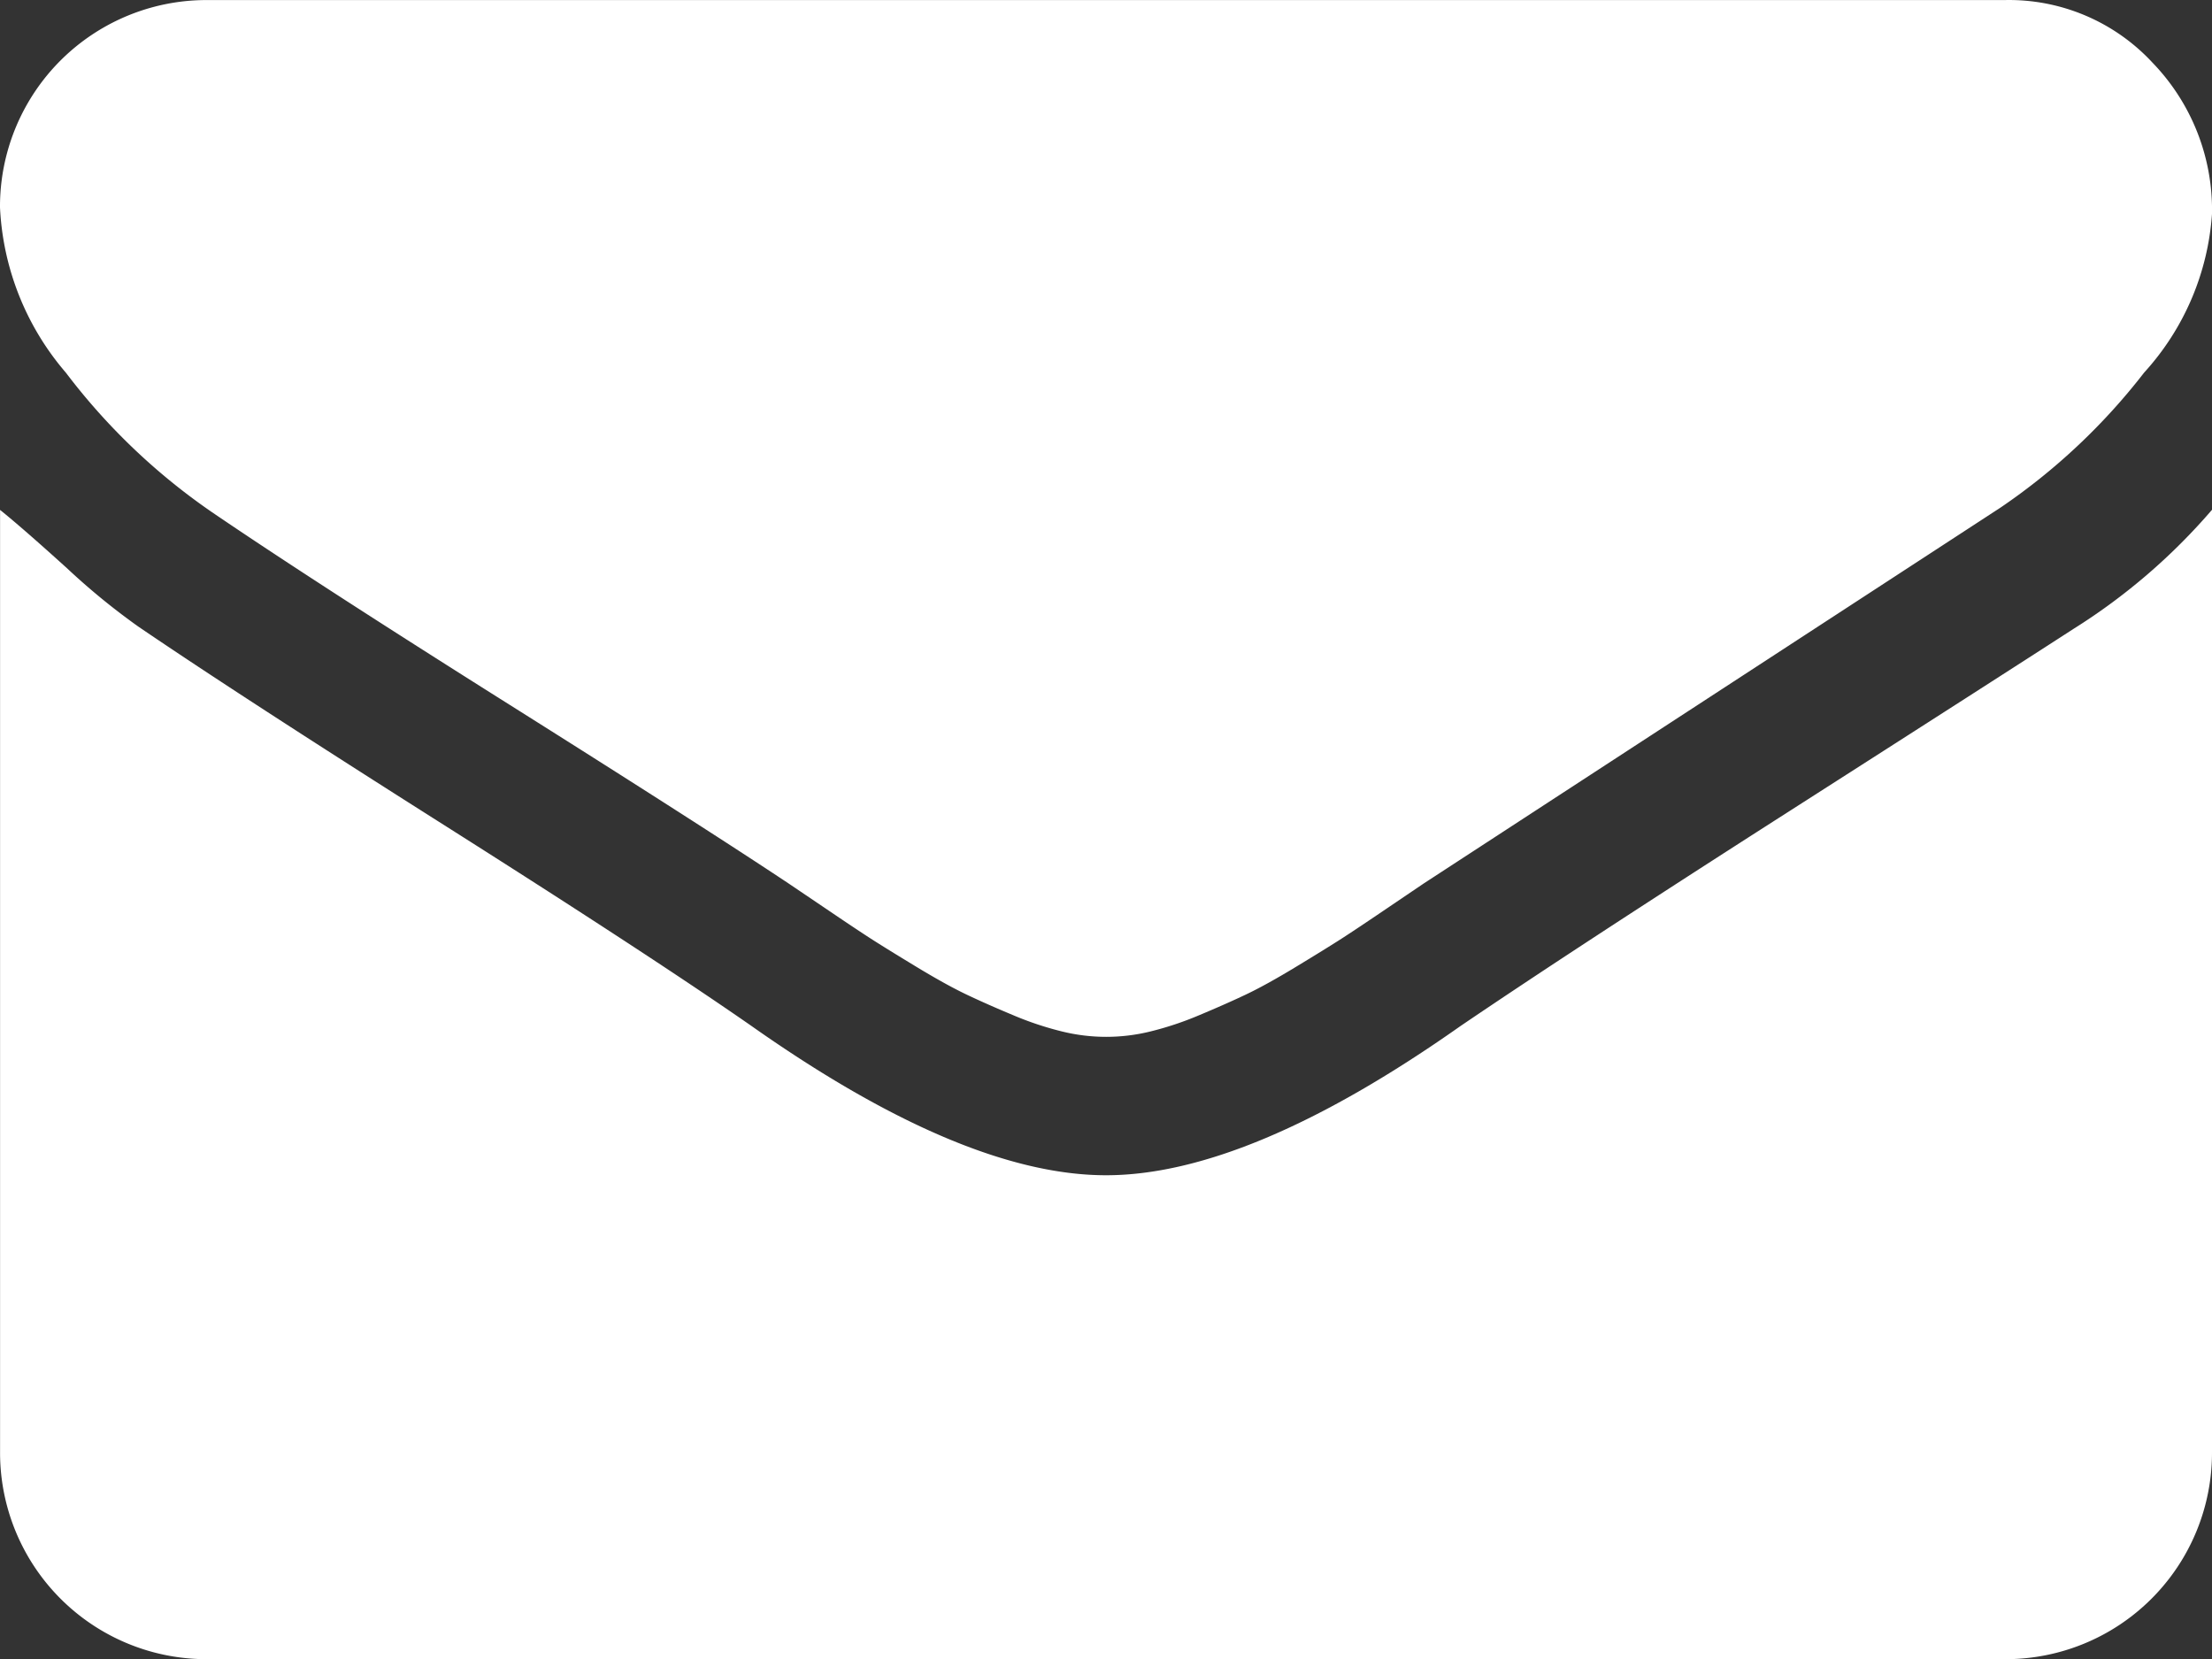 <svg xmlns="http://www.w3.org/2000/svg" viewBox="-10088.187 9312.201 34.131 25.598">
  <rect x="-10088.187" y="9312.201" width="34.131" height="25.598" fill="#333333" stroke="none"/>
  <defs>
    <style>
      .cls-1 {
        fill: #fff;
      }
    </style>
  </defs>
  <path id="envelope-square" class="cls-1" d="M47.163,39.7V25.165A9.39,9.39,0,0,1,45.03,27q-1.133.733-4.416,2.833t-5.05,3.3q-3.266,2.3-5.466,2.3t-5.466-2.3q-1.533-1.067-4.716-3.083t-4.75-3.083a10.491,10.491,0,0,1-1.1-.9q-.7-.633-1.033-.9V39.7a3.186,3.186,0,0,0,3.2,3.2H43.963a3.186,3.186,0,0,0,3.2-3.2Zm0-19.1a3.269,3.269,0,0,0-.917-2.333,3.018,3.018,0,0,0-2.283-.967H16.232a3.186,3.186,0,0,0-3.2,3.2,4.212,4.212,0,0,0,1.017,2.55A9.756,9.756,0,0,0,16.3,25.2q1.567,1.067,4.583,2.966T25.2,30.931l.567.383q.467.317.7.467t.7.433q.467.283.783.433t.717.317a4.938,4.938,0,0,0,.75.25,2.843,2.843,0,0,0,1.367,0,4.938,4.938,0,0,0,.75-.25q.4-.167.717-.317t.783-.433q.467-.283.7-.433t.7-.467L35,30.931l8.9-5.8a9.663,9.663,0,0,0,2.216-2.083A4.045,4.045,0,0,0,47.163,20.6Z" transform="translate(-10101.219 9294.902)"/>
</svg>
